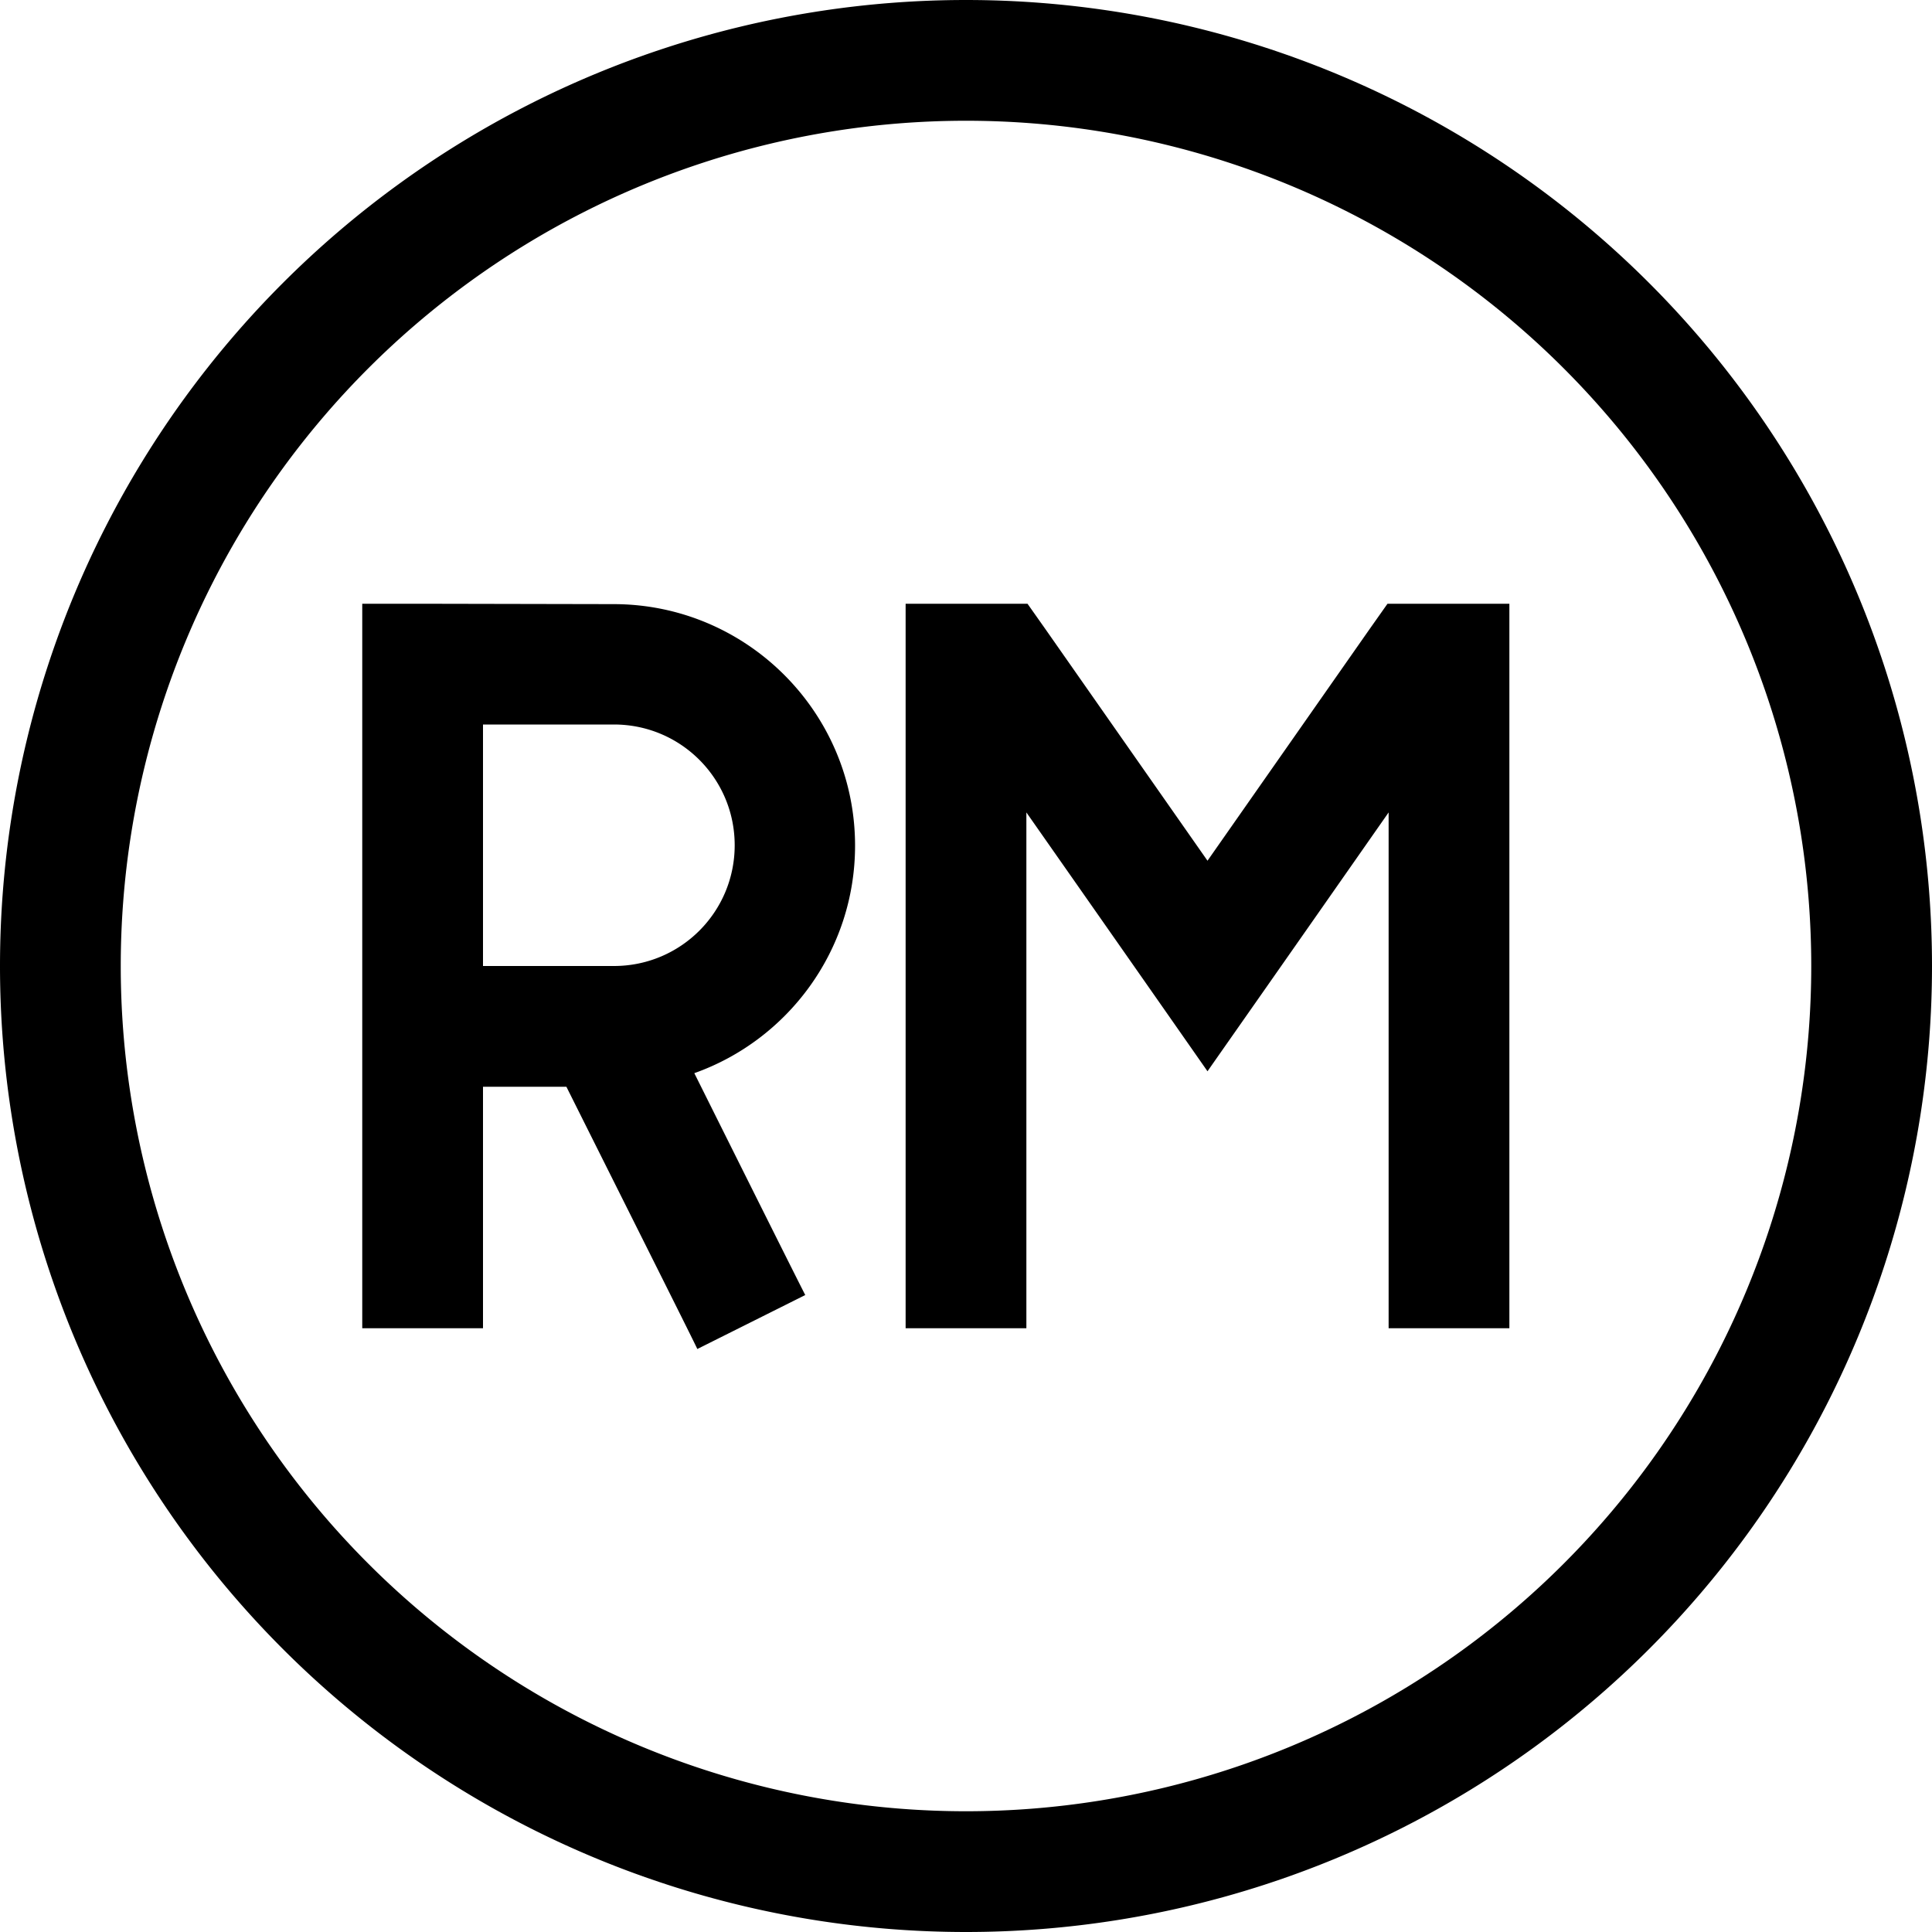 <svg fill="currentColor" xmlns="http://www.w3.org/2000/svg" viewBox="0 0 512 512"><!--! Font Awesome Pro 7.1.0 by @fontawesome - https://fontawesome.com License - https://fontawesome.com/license (Commercial License) Copyright 2025 Fonticons, Inc. --><path fill="currentColor" d="M256 32a224 224 0 1 1 0 448 224 224 0 1 1 0-448zm0 480a256 256 0 1 0 0-512 256 256 0 1 0 0 512zM240 352l32 0 0-136.7c26.9 38.4 42.9 61.3 48 68.6 5.1-7.3 21.1-30.1 48-68.6l0 136.7 32 0 0-192c-26.6 0-25.4 0-32.3 0l-4.8 6.8-42.9 61.3-42.9-61.3-4.8-6.8c-11.3 0-21.6 0-32.3 0l0 192zM112 160l-16 0 0 192 32 0 0-64 22.1 0c21.8 43.6 33.4 66.7 34.7 69.5l28.6-14.3c-2.3-4.5-12.1-24.1-29.4-58.8 24.8-8.8 42.6-32.5 42.6-60.3 0-35.3-28.7-64-64-64L112 160zm50.7 96l-34.7 0 0-64 34.7 0c17.7 0 32 14.3 32 32s-14.3 32-32 32z"/></svg>